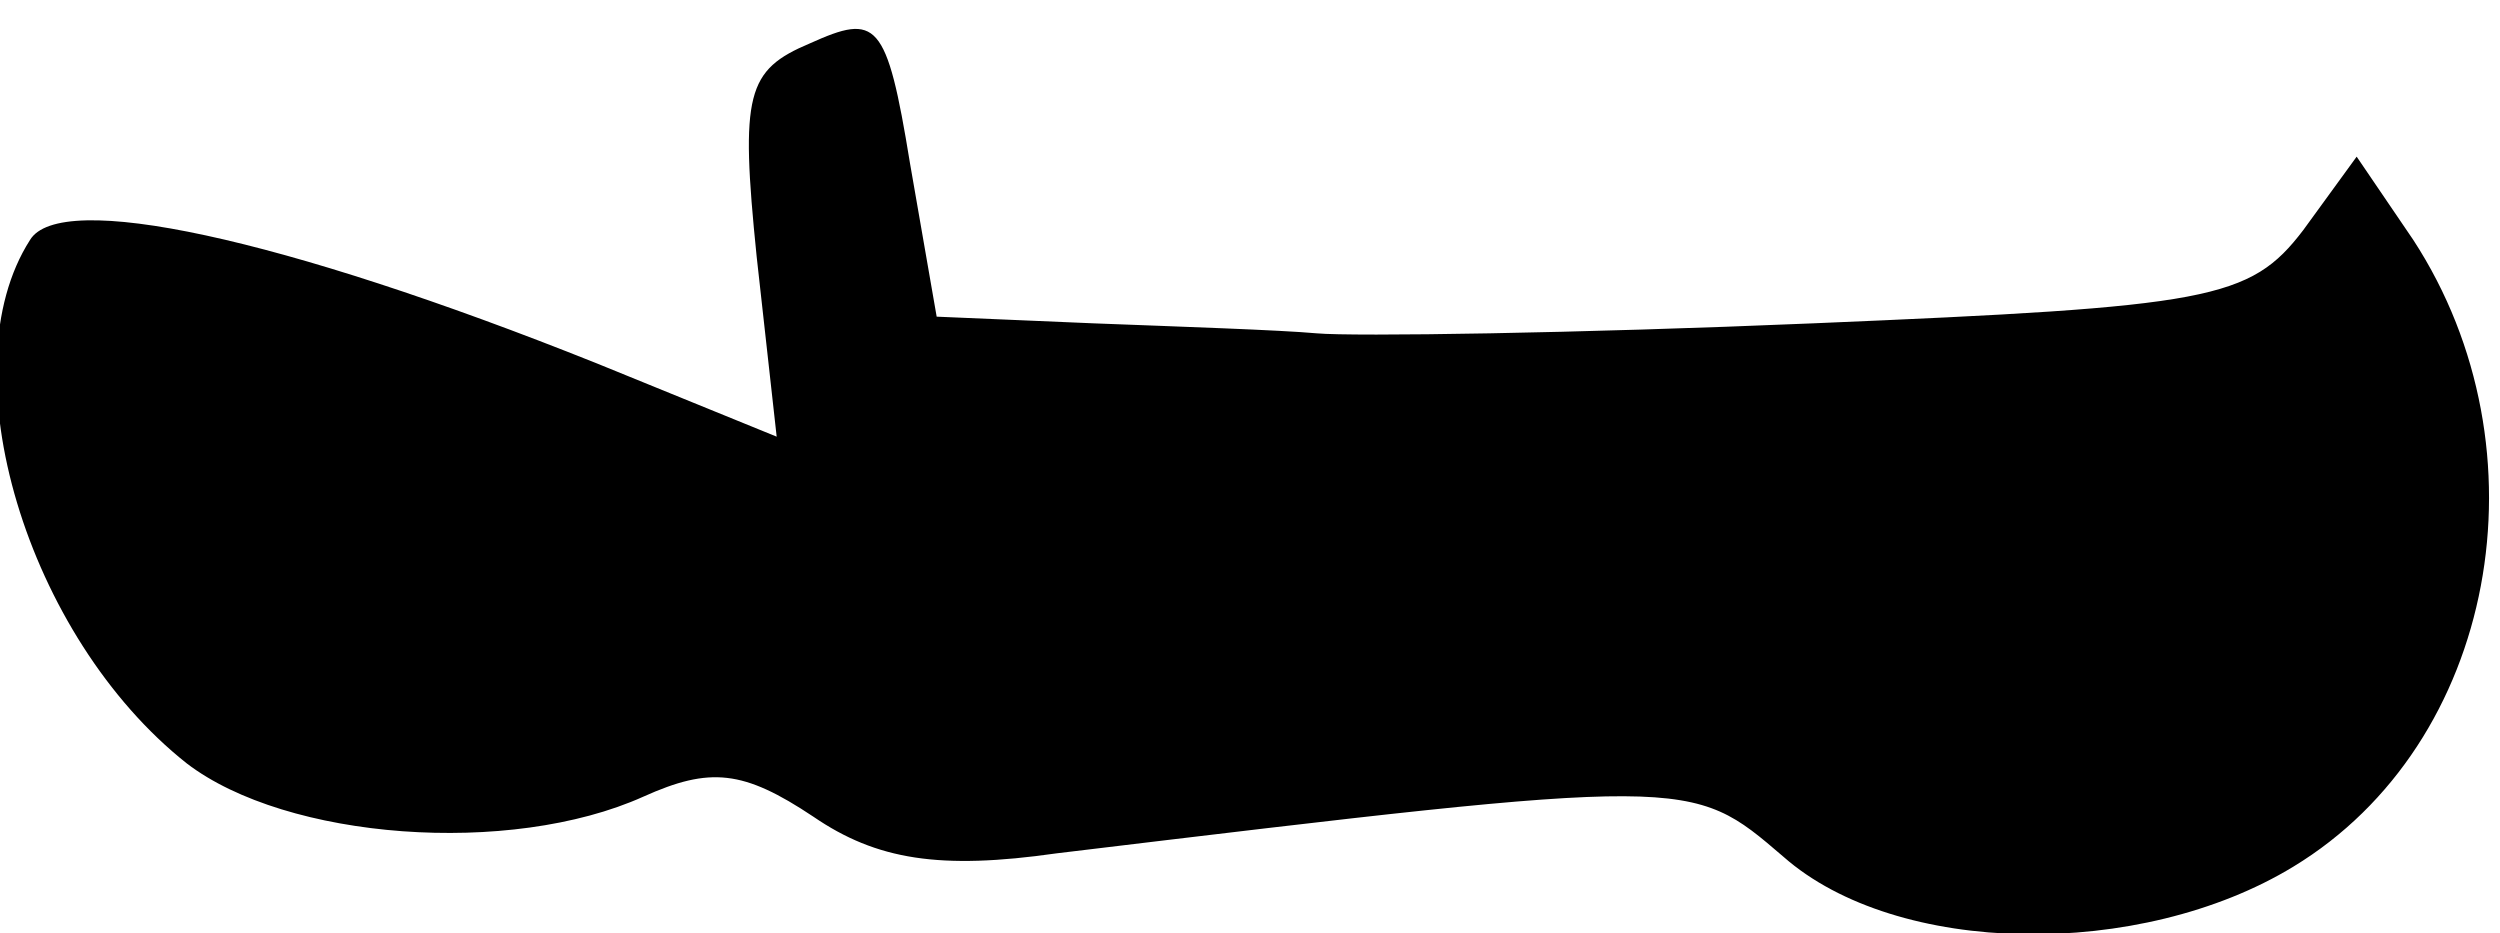 <?xml version="1.0" standalone="no"?>
<!DOCTYPE svg PUBLIC "-//W3C//DTD SVG 20010904//EN"
 "http://www.w3.org/TR/2001/REC-SVG-20010904/DTD/svg10.dtd">
<svg version="1.0" xmlns="http://www.w3.org/2000/svg"
 width="75pt" height="28pt" viewBox="0 0 75 28"
 preserveAspectRatio="xMidYMid meet">
<g transform="translate(0,28) scale(0.1,-0.1)"
fill="#000000" stroke="none">
<path fill="#000000" stroke="none" d="M243 267 c-19 -8 -21 -15 -16 -64 l6
-54 -54 22 c-95 38 -161 52 -170 37 -25 -39 -1 -119 47 -157 30 -23 97 -28
137 -10 20 9 30 8 51 -6 19 -13 38 -16 73 -11 191 23 190 23 218 -1 34 -30
107 -31 153 -3 61 37 77 125 36 188 l-17 25 -16 -22 c-16 -21 -28 -23 -147
-28 -71 -3 -138 -4 -149 -3 -11 1 -41 2 -67 3 l-47 2 -8 46 c-7 43 -10 45 -30
36z"/>
</g>
</svg>
